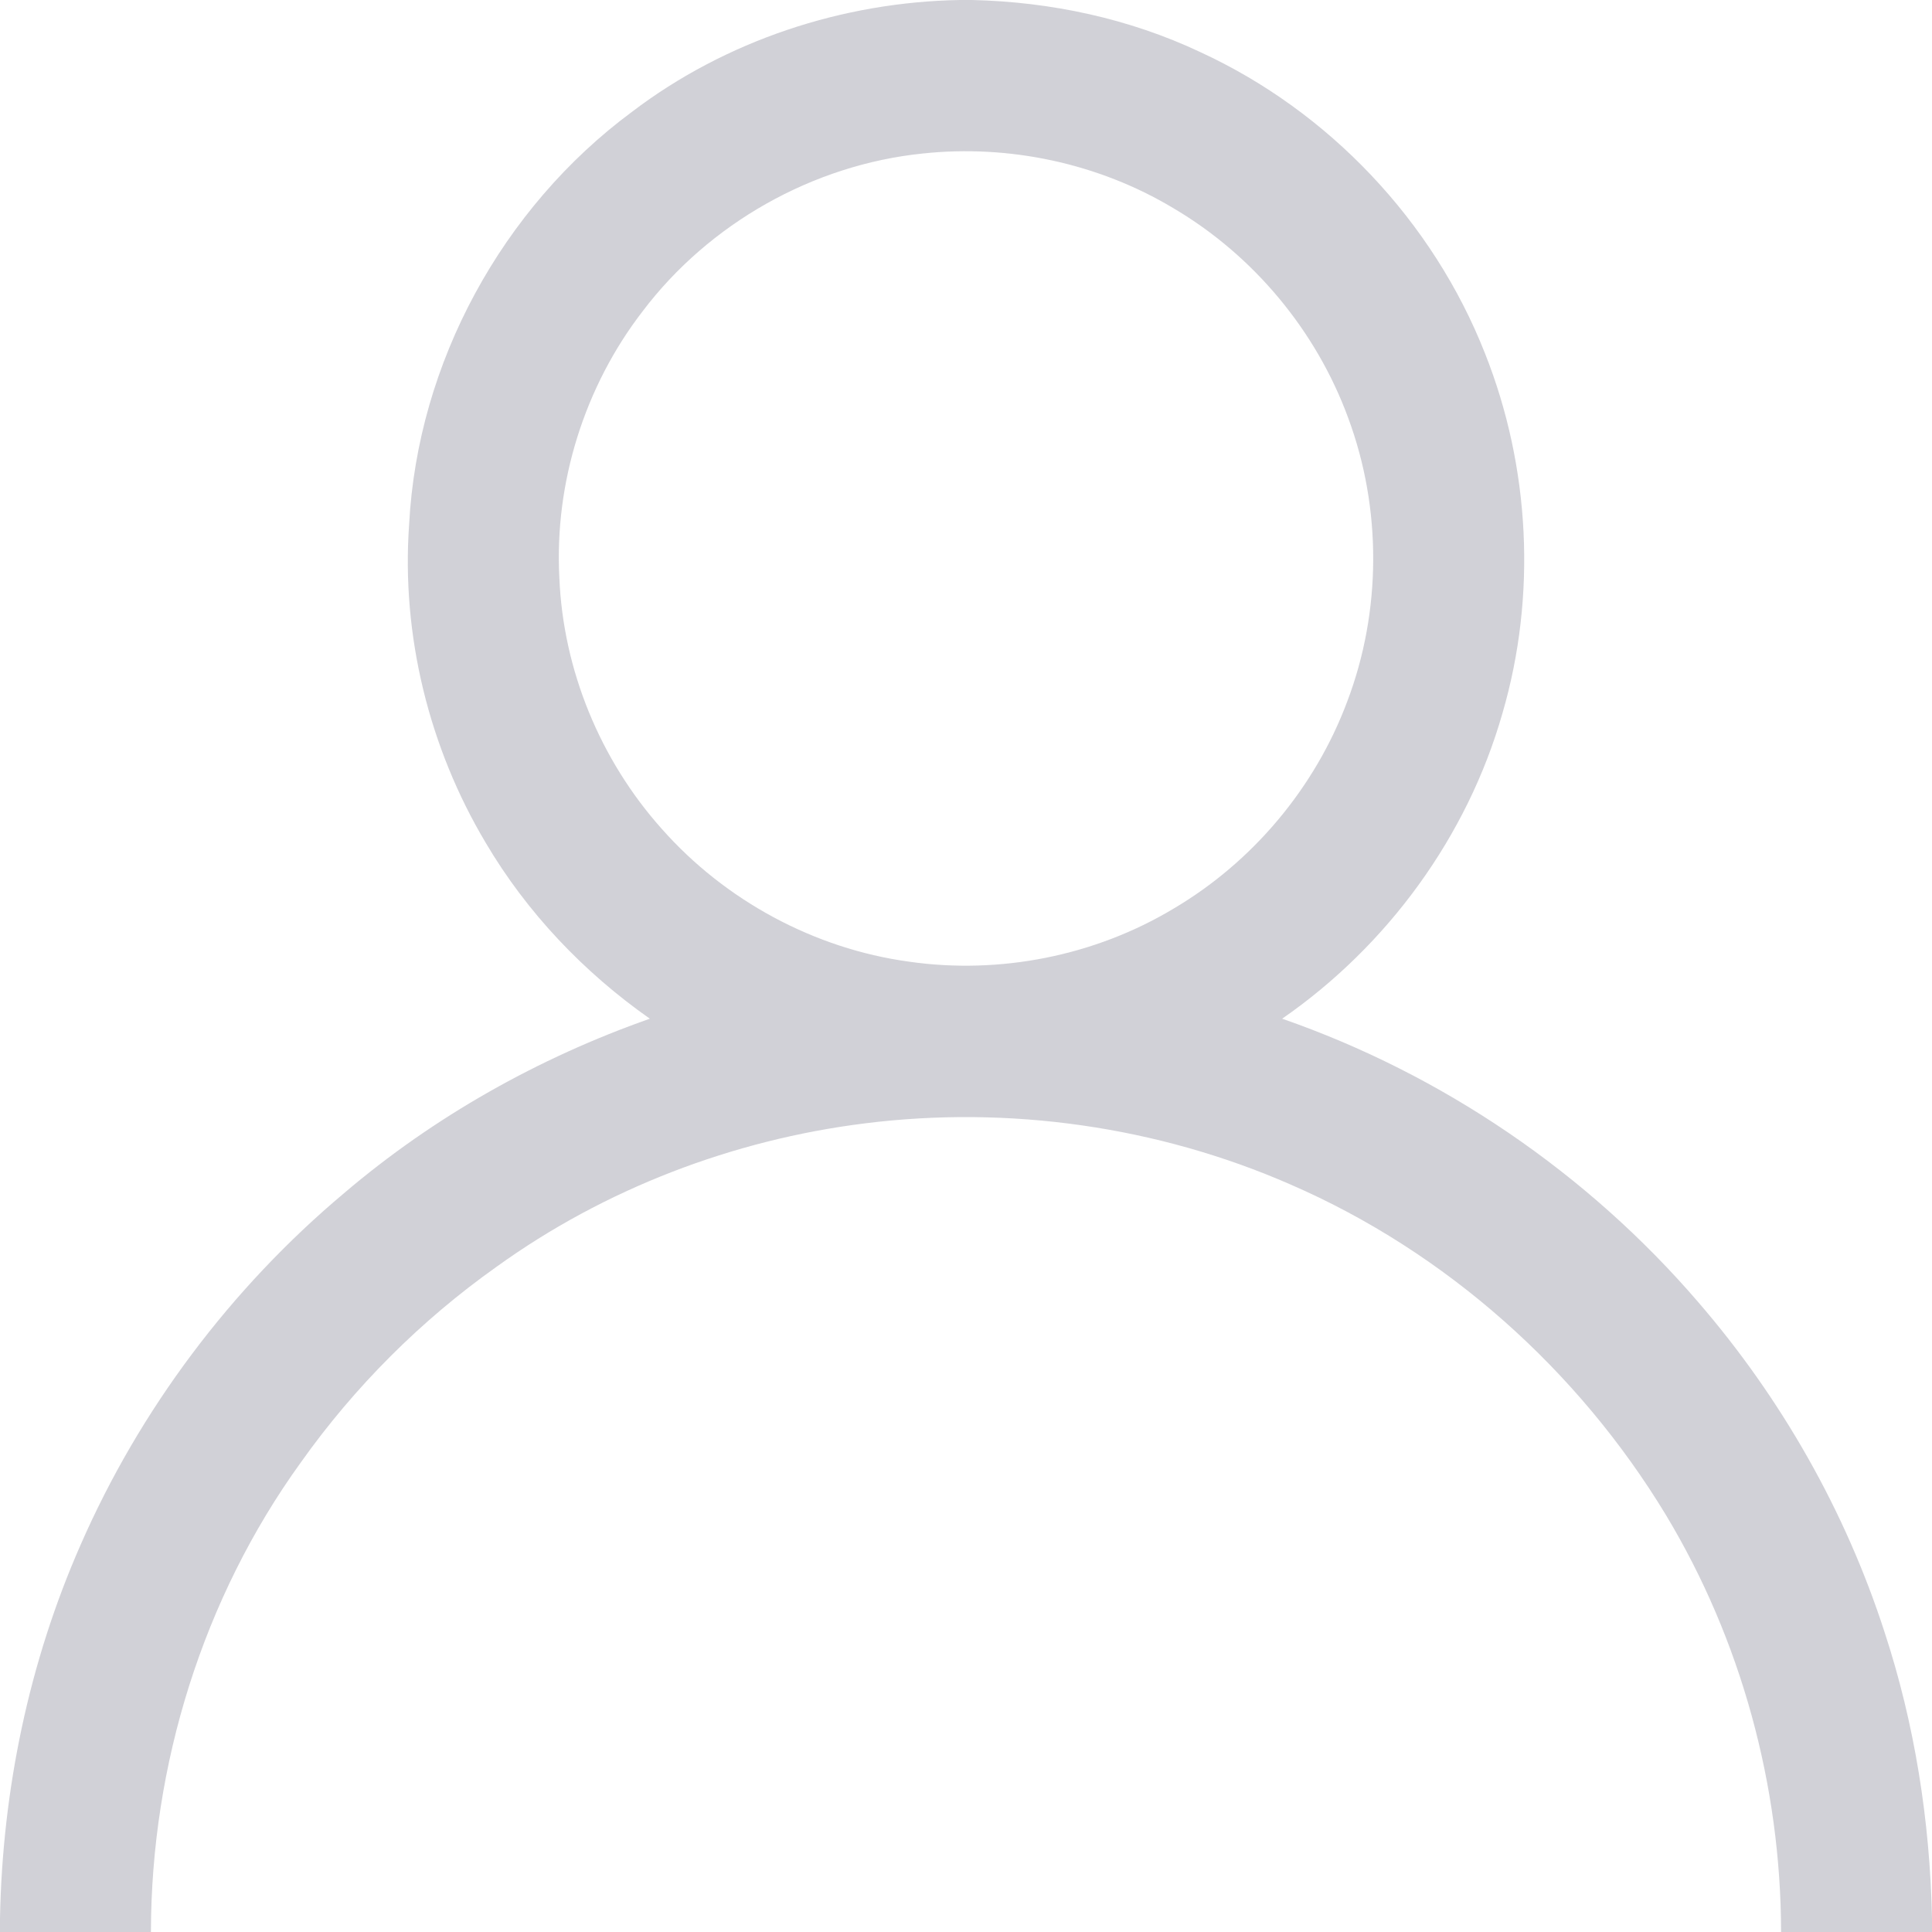 <svg width="50" height="50" viewBox="0 0 50 50" fill="none" xmlns="http://www.w3.org/2000/svg">
<path d="M24.846 0H25.156C27.189 0.047 29.219 0.478 31.061 1.347C34.392 2.879 37.088 5.73 38.43 9.142C39.6 12.083 39.772 15.417 38.884 18.457C37.974 21.65 35.907 24.477 33.182 26.364C37.331 27.806 41.08 30.363 43.944 33.692C46.097 36.183 47.757 39.101 48.77 42.232C49.556 44.623 49.948 47.134 50 49.648V50H46.094C46.09 46.218 45.062 42.44 43.108 39.198C40.84 35.456 37.422 32.402 33.401 30.656C29.959 29.149 26.106 28.605 22.38 29.073C18.965 29.499 15.646 30.769 12.852 32.783C10.892 34.172 9.171 35.893 7.782 37.852C5.251 41.358 3.911 45.683 3.906 50H0V49.649C0.061 46.332 0.748 43.02 2.086 39.98C3.618 36.476 5.976 33.339 8.903 30.88C11.23 28.898 13.937 27.377 16.818 26.364C15.108 25.164 13.635 23.617 12.572 21.814C11.102 19.351 10.385 16.438 10.588 13.573C10.807 9.391 12.996 5.38 16.357 2.893C18.781 1.049 21.807 0.051 24.846 0ZM23.878 3.973C21.037 4.265 18.352 5.781 16.63 8.057C15.128 10.004 14.346 12.493 14.476 14.949C14.572 17.336 15.534 19.669 17.124 21.448C18.763 23.303 21.073 24.554 23.527 24.888C25.872 25.225 28.328 24.74 30.362 23.521C32.414 22.314 34.031 20.389 34.865 18.158C35.754 15.821 35.763 13.162 34.892 10.819C34.065 8.558 32.435 6.603 30.359 5.383C28.427 4.226 26.115 3.733 23.878 3.973Z" fill="#D1D1D7"/>
</svg>
